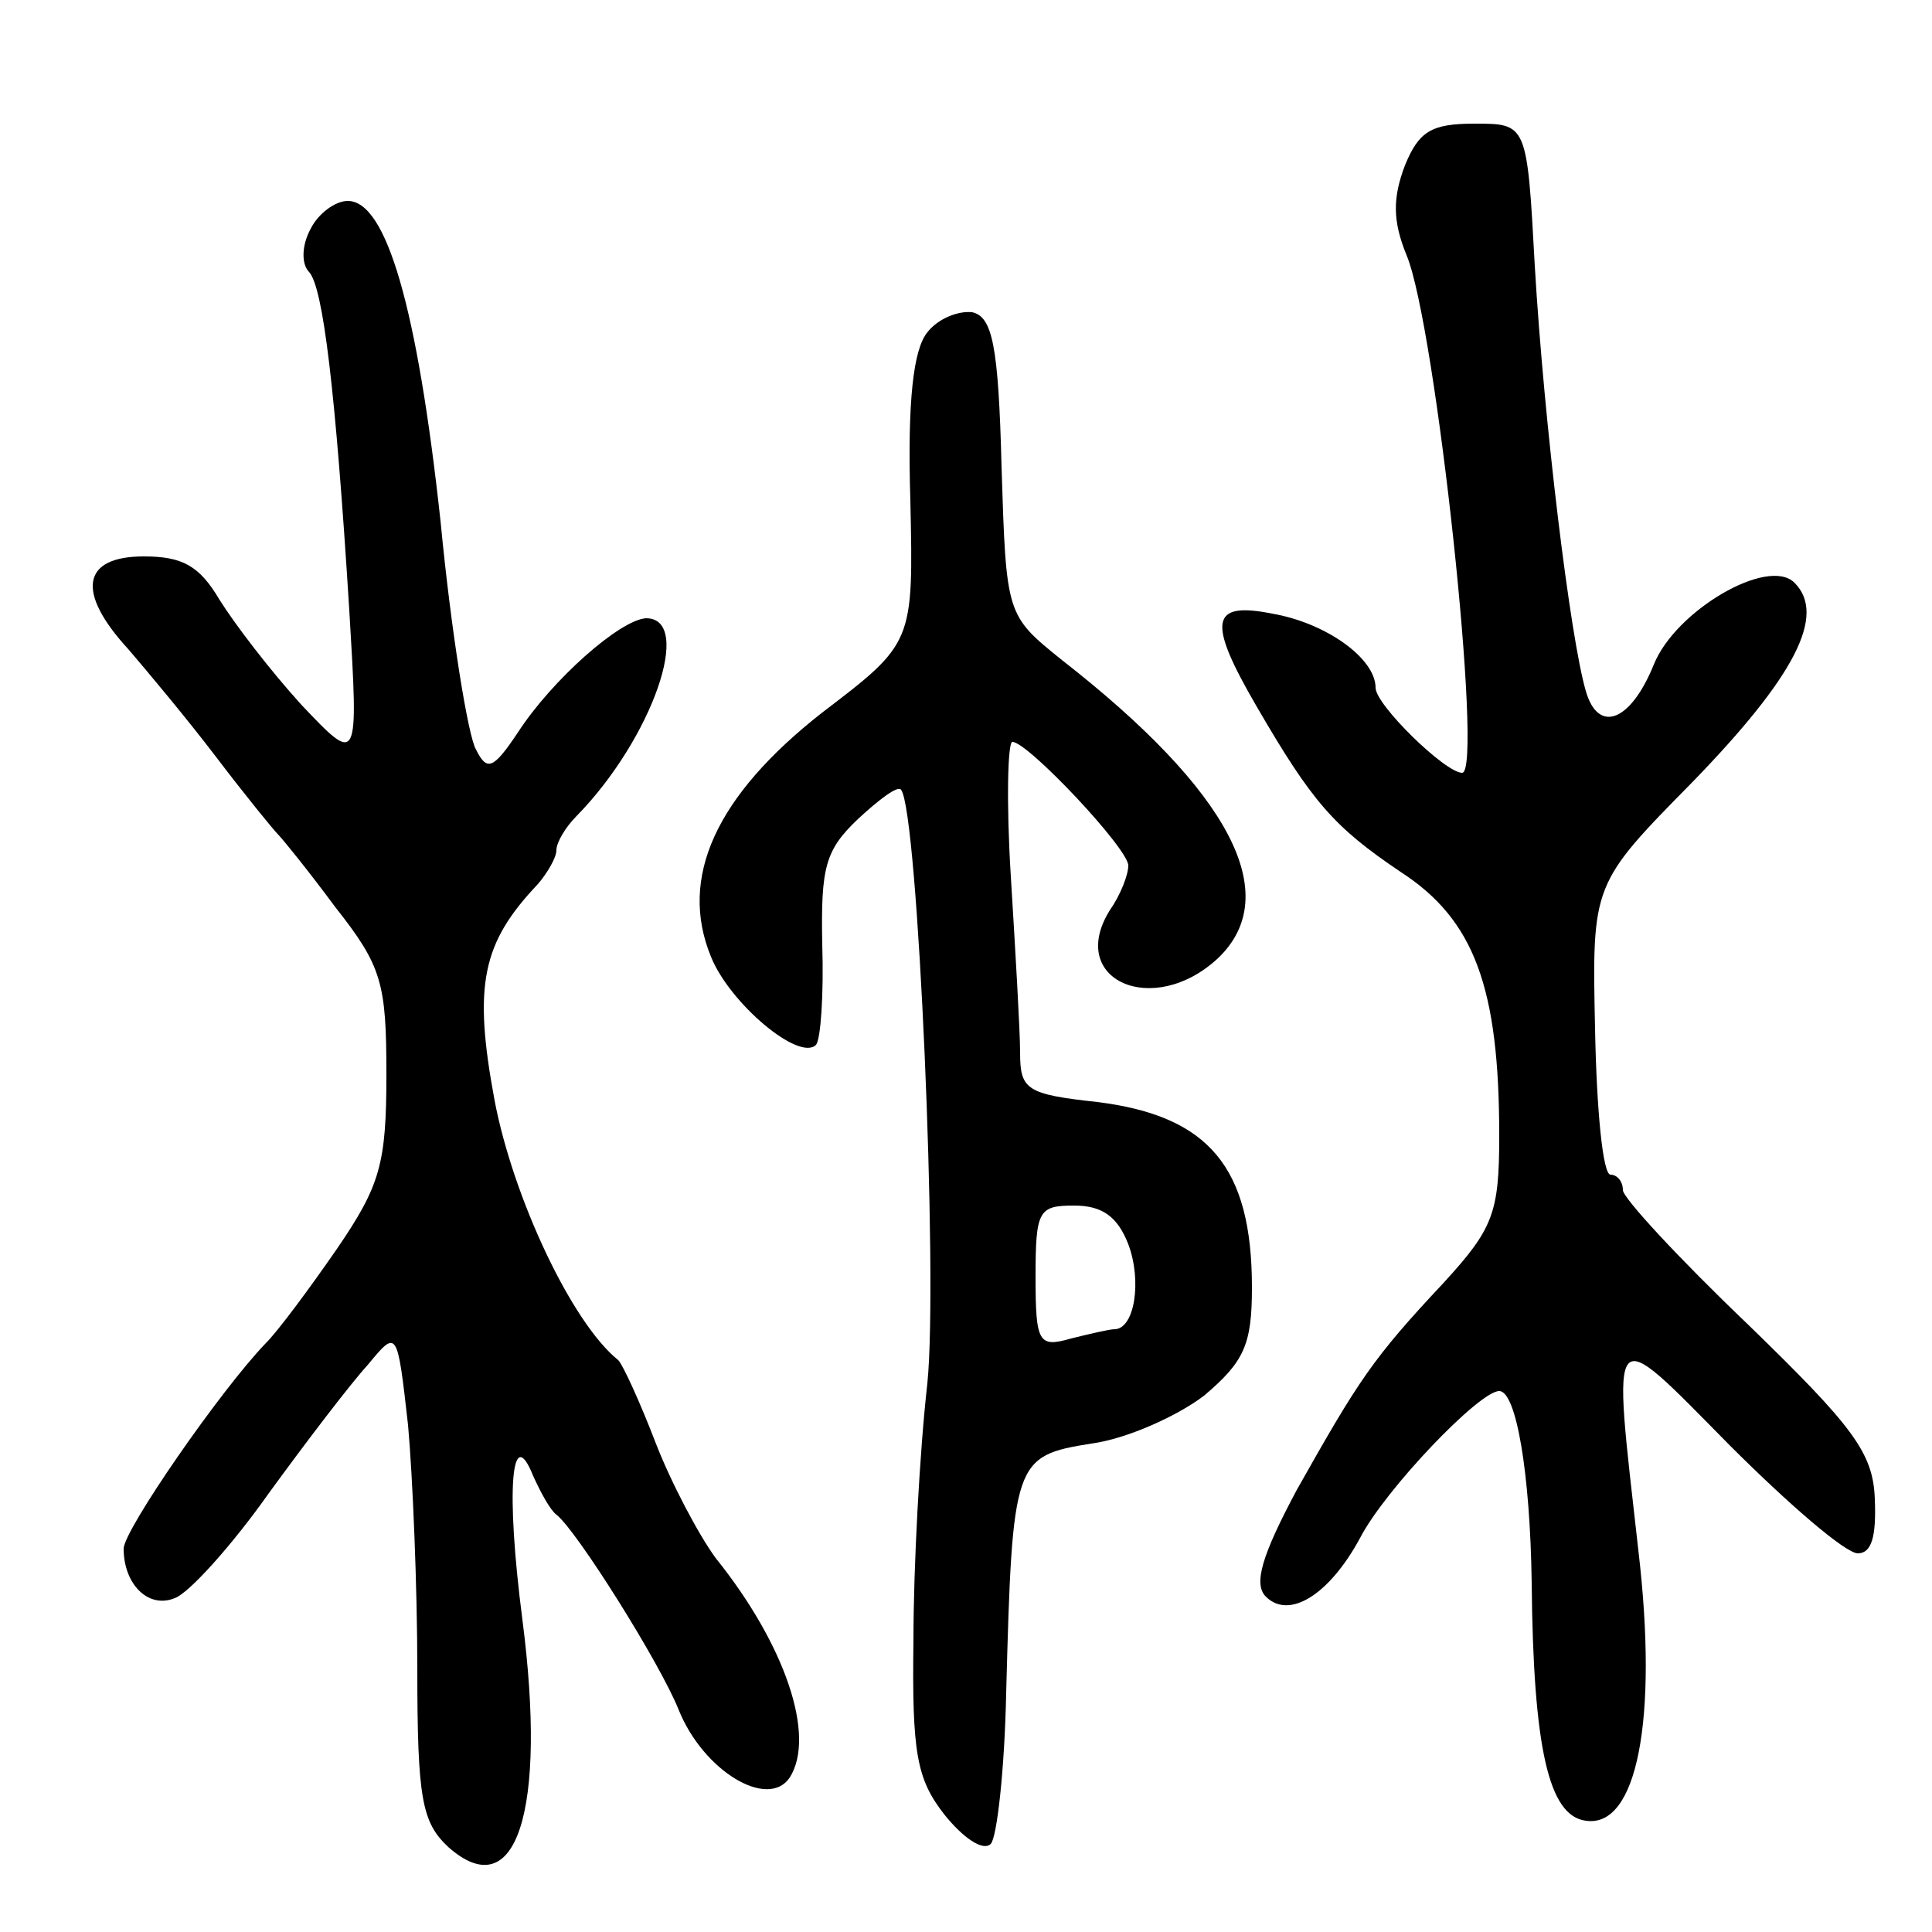 <svg version="1.0" xmlns="http://www.w3.org/2000/svg"
 width="125pt" height="125pt" viewBox="0 0 125 125"
 preserveAspectRatio="xMidYMid meet">
<g transform="translate(0,125) scale(0.1,-0.1)"
fill="#000000" stroke="none">
<path d="M909 1143 c-8 -21 -8 -36 1 -58 19 -45 50 -335 36 -335 -11 0 -56 44
-56 55 0 19 -32 42 -67 48 -40 8 -42 -5 -10 -60 36 -62 50 -78 93 -107 48 -31
64 -75 64 -171 0 -50 -4 -60 -36 -95 -46 -49 -55 -63 -95 -134 -23 -43 -28
-61 -20 -69 15 -15 41 1 61 38 16 31 77 95 90 95 11 0 20 -53 21 -124 1 -107
11 -151 35 -154 33 -5 47 65 34 175 -17 151 -20 148 59 68 38 -38 75 -70 83
-70 9 0 12 11 11 35 -1 30 -14 47 -82 113 -45 43 -81 82 -81 87 0 6 -4 10 -8
10 -5 0 -9 42 -10 94 -2 94 -2 94 63 160 66 68 87 108 66 129 -17 17 -77 -18
-91 -53 -15 -37 -36 -45 -44 -17 -10 34 -27 173 -33 275 -5 92 -5 92 -39 92
-28 0 -36 -5 -45 -27z"/>
<path d="M201 1102 c-6 -11 -6 -23 -1 -28 9 -10 17 -75 26 -219 6 -100 6 -100
-31 -61 -20 22 -43 52 -53 68 -13 22 -24 28 -49 28 -40 0 -44 -23 -10 -60 12
-14 38 -45 57 -70 19 -25 37 -47 40 -50 3 -3 20 -24 37 -47 30 -38 33 -49 33
-108 0 -58 -4 -72 -32 -113 -18 -26 -38 -53 -46 -61 -29 -30 -92 -121 -92
-133 0 -23 16 -39 33 -32 9 3 37 34 61 68 24 33 53 71 64 83 19 23 19 23 26
-39 3 -33 6 -105 6 -158 0 -84 3 -99 20 -115 44 -39 64 23 48 147 -11 85 -7
128 7 93 5 -11 11 -22 15 -25 13 -10 67 -96 79 -126 16 -40 58 -65 72 -44 17
27 -3 86 -48 142 -11 15 -29 49 -39 75 -10 26 -21 50 -24 53 -30 24 -68 105
-80 168 -14 75 -8 102 28 140 6 7 12 17 12 22 0 5 6 15 13 22 49 50 76 128 45
128 -17 -1 -61 -40 -83 -74 -16 -24 -20 -25 -27 -11 -5 8 -16 75 -23 148 -15
138 -35 207 -60 207 -8 0 -19 -8 -24 -18z"/>
<path d="M600 1035 c-9 -11 -13 -44 -11 -109 2 -92 2 -92 -57 -137 -69 -54
-93 -107 -72 -158 12 -30 57 -68 68 -57 3 4 5 32 4 65 -1 50 2 61 23 81 14 13
26 22 28 19 11 -14 24 -315 17 -384 -5 -44 -9 -119 -9 -166 -1 -73 2 -90 20
-113 12 -15 25 -24 30 -19 4 4 9 48 10 98 4 150 5 153 55 161 23 3 56 18 73
31 26 22 31 33 31 70 0 78 -28 111 -100 120 -46 5 -50 8 -50 32 0 14 -3 65 -6
114 -3 48 -2 87 1 87 10 0 75 -69 75 -80 0 -6 -5 -19 -12 -29 -28 -45 28 -70
70 -31 43 41 8 108 -101 193 -36 29 -36 29 -39 125 -2 79 -6 97 -19 100 -9 1
-22 -4 -29 -13z m130 -590 c9 -24 4 -55 -9 -55 -3 0 -16 -3 -28 -6 -21 -6 -23
-3 -23 40 0 43 2 46 25 46 18 0 28 -7 35 -25z"/>
</g>
</svg>
